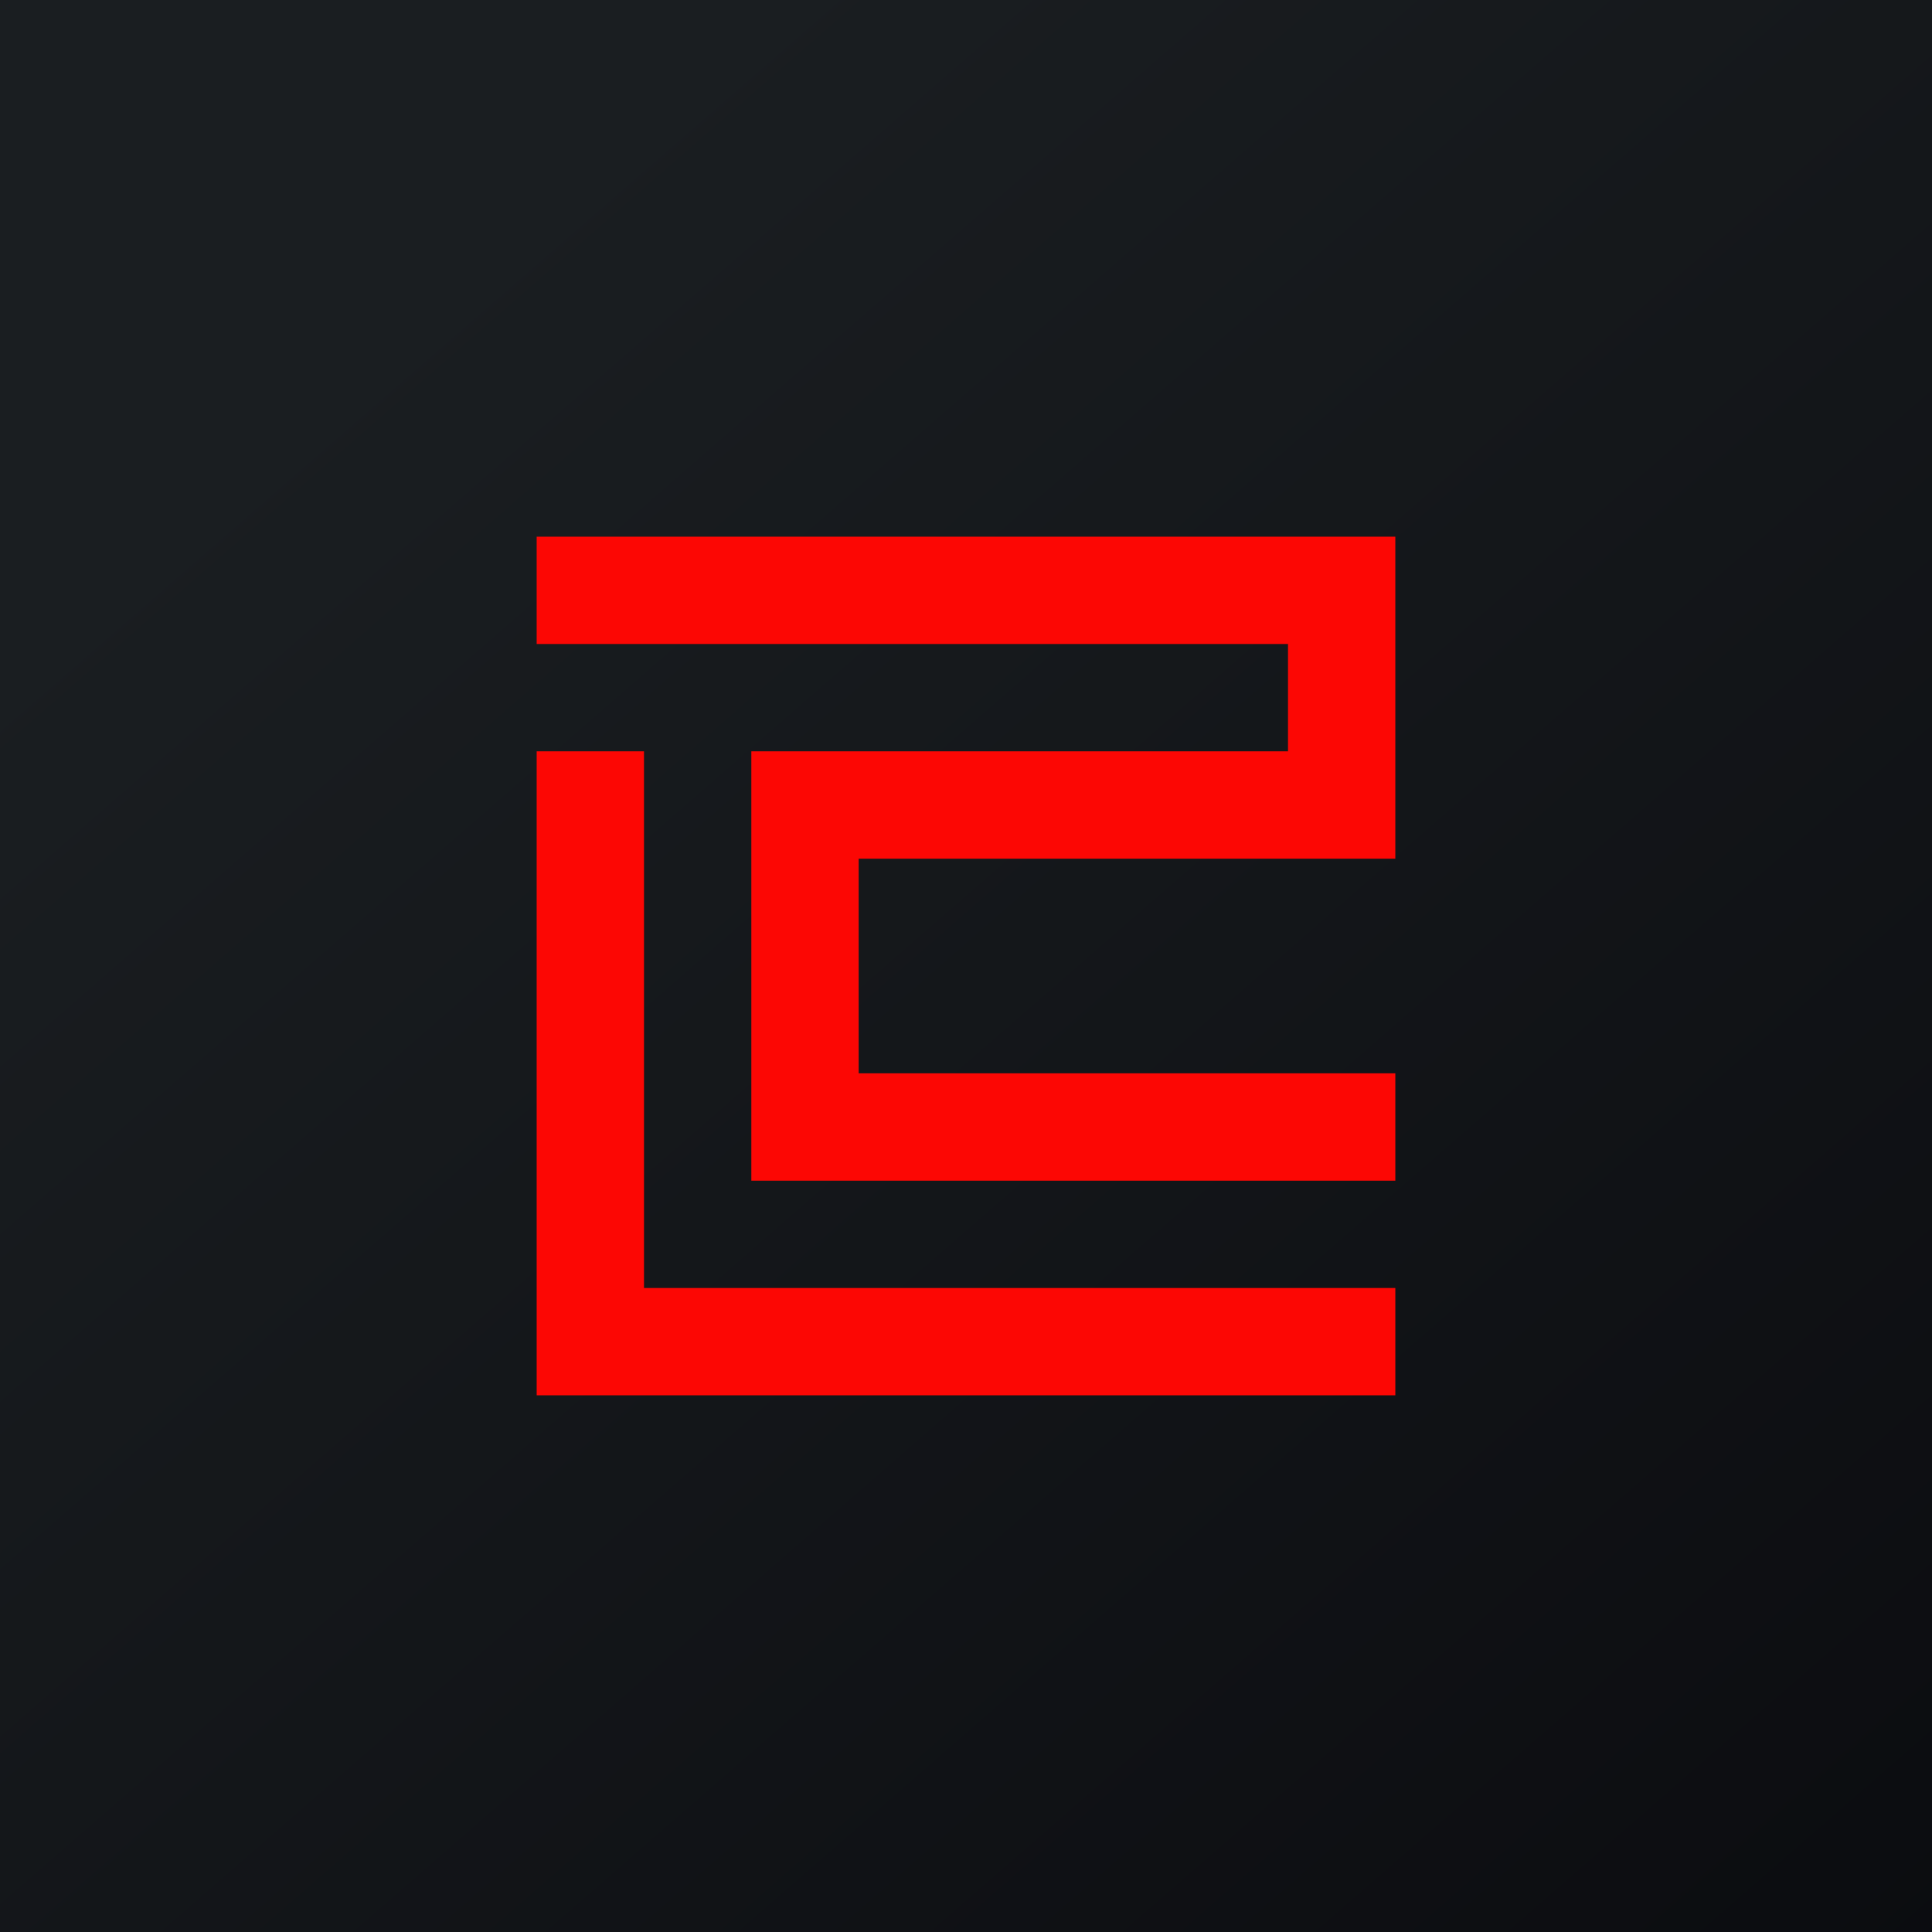 <!-- by TradingView --><svg width="18" height="18" viewBox="0 0 18 18" xmlns="http://www.w3.org/2000/svg"><path fill="url(#an0wbwnsj)" d="M0 0h18v18H0z"/><path d="M5 6V5h8v3H8v2h5v1H7V7h5V6H5Zm0 1v6h8v-1H6V7H5Z" fill="#FC0704"/><defs><linearGradient id="an0wbwnsj" x1="3.35" y1="3.12" x2="21.9" y2="24.43" gradientUnits="userSpaceOnUse"><stop stop-color="#1A1E21"/><stop offset="1" stop-color="#06060A"/></linearGradient></defs></svg>